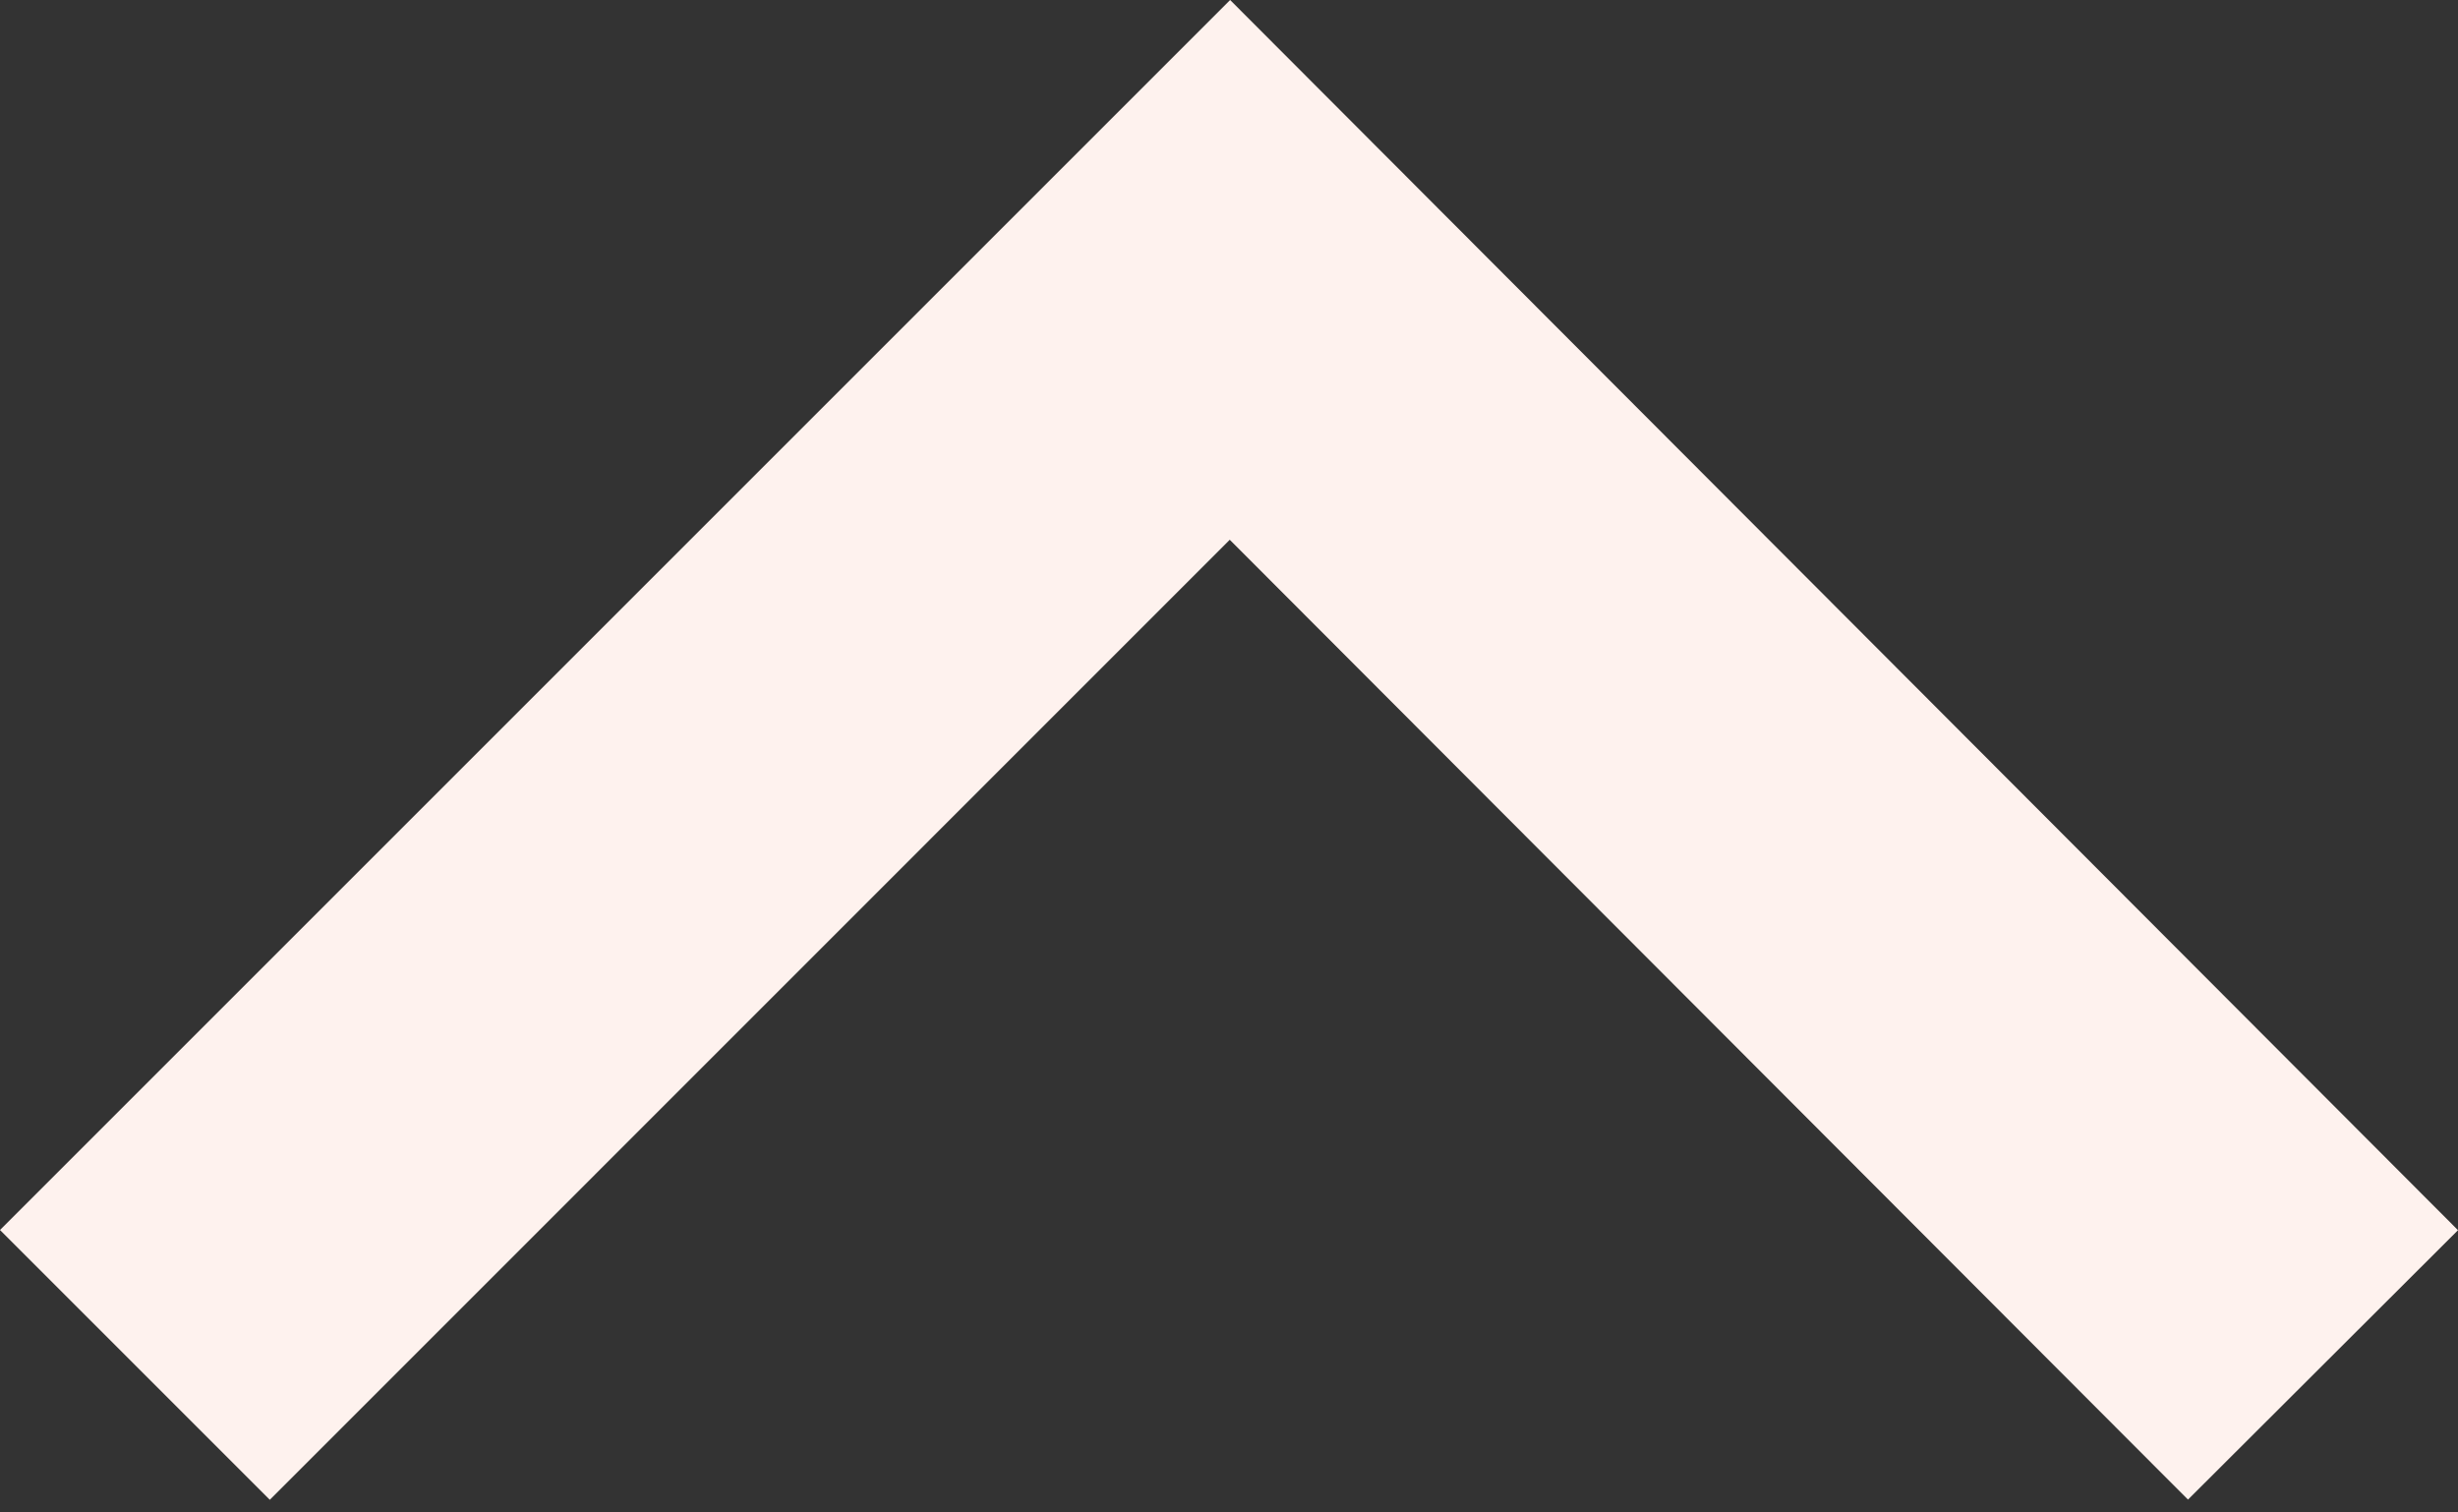 <?xml version="1.0" encoding="utf-8"?>
<svg width="13px" height="8px" viewBox="0 0 13 8" version="1.1" xmlns:xlink="http://www.w3.org/1999/xlink" xmlns="http://www.w3.org/2000/svg">
  <rect x="0" y="0" width="13" height="8" fill="#333333" stroke="none"/>
  <desc>Created with Lunacy</desc>
  <path d="M11.572 0.001L13 1.426L6.506 7.933L0 1.427L1.427 0L6.504 5.078L11.572 0.001Z" transform="matrix(1 0 0 -1 0 7.933)" id="Arrow" fill="#FEF2EE" stroke="none" />
</svg>